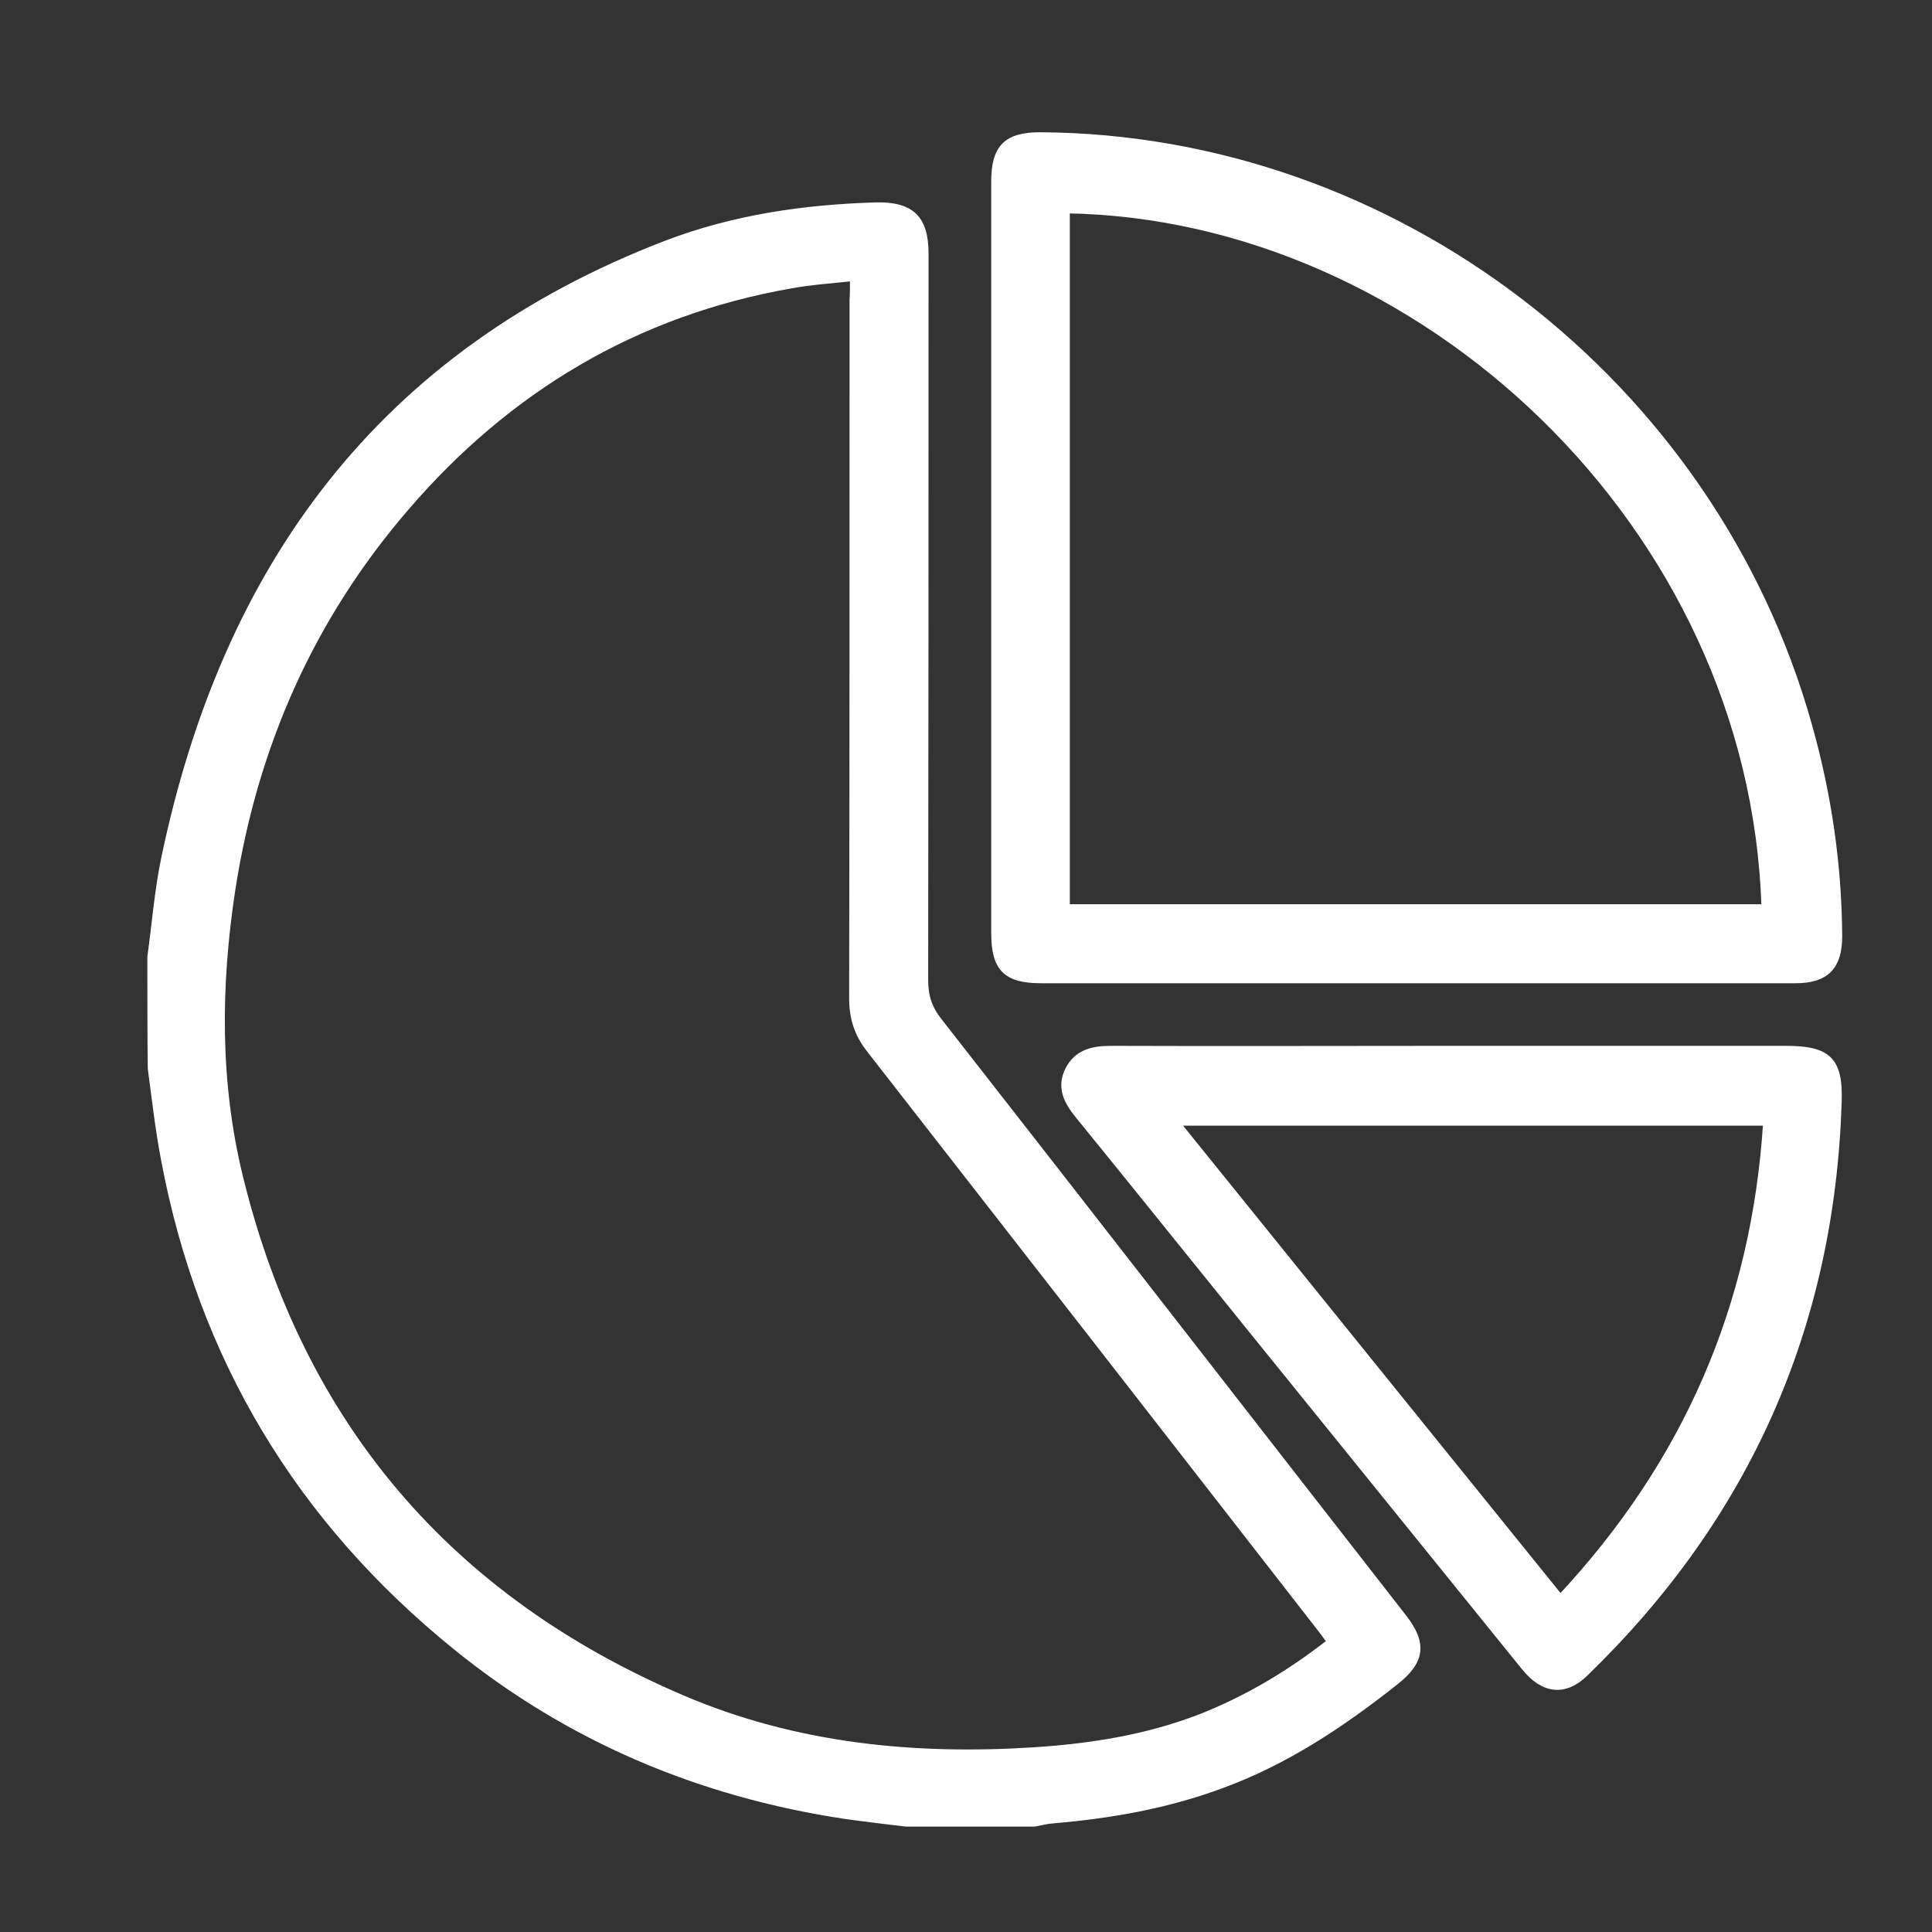 <svg width="32" height="32" viewBox="0 0 32 32" fill="none" xmlns="http://www.w3.org/2000/svg">
<rect x="0" y="0" width="32" height="32" fill="#333333" stroke="none"/>
<g id="Icon/24/Statistical">
<g id="Group">
<path id="Vector" d="M2.5 15.85C2.575 15.31 2.616 14.77 2.726 14.236C3.731 9.395 6.322 5.853 11.04 4.042C12.148 3.618 13.317 3.447 14.507 3.412C15.088 3.399 15.32 3.618 15.32 4.199C15.32 8.212 15.32 12.219 15.314 16.233C15.314 16.506 15.382 16.712 15.553 16.924C18.124 20.212 20.681 23.508 23.245 26.797C23.58 27.228 23.539 27.515 23.102 27.857C22.22 28.554 21.297 29.17 20.237 29.559C19.334 29.895 18.404 30.059 17.447 30.141C17.338 30.148 17.235 30.175 17.133 30.195C16.421 30.195 15.71 30.195 15.006 30.195C14.664 30.154 14.322 30.113 13.987 30.066C11.594 29.703 9.433 28.794 7.553 27.269C4.962 25.17 3.341 22.483 2.726 19.201C2.63 18.701 2.575 18.202 2.507 17.696C2.5 17.088 2.5 16.465 2.5 15.85ZM14.138 4.595C13.761 4.636 13.427 4.657 13.098 4.718C10.521 5.17 8.401 6.442 6.712 8.411C5.146 10.23 4.209 12.349 3.84 14.722C3.594 16.329 3.58 17.936 3.97 19.515C4.975 23.604 7.43 26.483 11.3 28.137C13.174 28.937 15.143 29.129 17.146 28.999C18.076 28.937 18.985 28.794 19.861 28.459C20.654 28.151 21.372 27.72 22.042 27.194C21.98 27.112 21.933 27.043 21.885 26.982C19.396 23.782 16.907 20.582 14.411 17.382C14.206 17.122 14.124 16.855 14.124 16.534C14.131 12.677 14.131 8.821 14.131 4.965C14.138 4.848 14.138 4.739 14.138 4.595Z" fill="white" stroke="white" stroke-width="0.119" stroke-miterlimit="10"/>
<path id="Vector_2" d="M23.465 16.226C21.393 16.226 19.314 16.226 17.242 16.226C16.668 16.226 16.477 16.035 16.477 15.453C16.477 11.303 16.477 7.159 16.477 3.009C16.477 2.448 16.675 2.25 17.229 2.25C23.088 2.284 28.36 6.332 29.953 12.014C30.275 13.156 30.446 14.318 30.453 15.508C30.453 16.007 30.241 16.226 29.741 16.226C27.649 16.226 25.557 16.226 23.465 16.226ZM17.66 15.036C21.536 15.036 25.386 15.036 29.235 15.036C29.044 8.677 23.512 3.563 17.66 3.474C17.66 7.324 17.66 11.166 17.66 15.036Z" fill="white" stroke="white" stroke-width="0.119" stroke-miterlimit="10"/>
<path id="Vector_3" d="M24.039 17.382C25.885 17.382 27.731 17.382 29.577 17.382C30.275 17.382 30.466 17.559 30.445 18.243C30.329 21.963 28.928 25.115 26.254 27.706C25.919 28.035 25.57 28 25.256 27.611C23.738 25.737 22.227 23.864 20.709 21.99C19.758 20.814 18.815 19.638 17.864 18.469C17.68 18.243 17.557 18.011 17.7 17.724C17.844 17.443 18.097 17.382 18.391 17.382C20.271 17.389 22.151 17.382 24.039 17.382ZM25.844 26.476C27.936 24.24 29.071 21.628 29.263 18.585C25.987 18.585 22.753 18.585 19.471 18.585C21.605 21.231 23.717 23.843 25.844 26.476Z" fill="white" stroke="white" stroke-width="0.119" stroke-miterlimit="10"/>
</g>
</g>
</svg>
